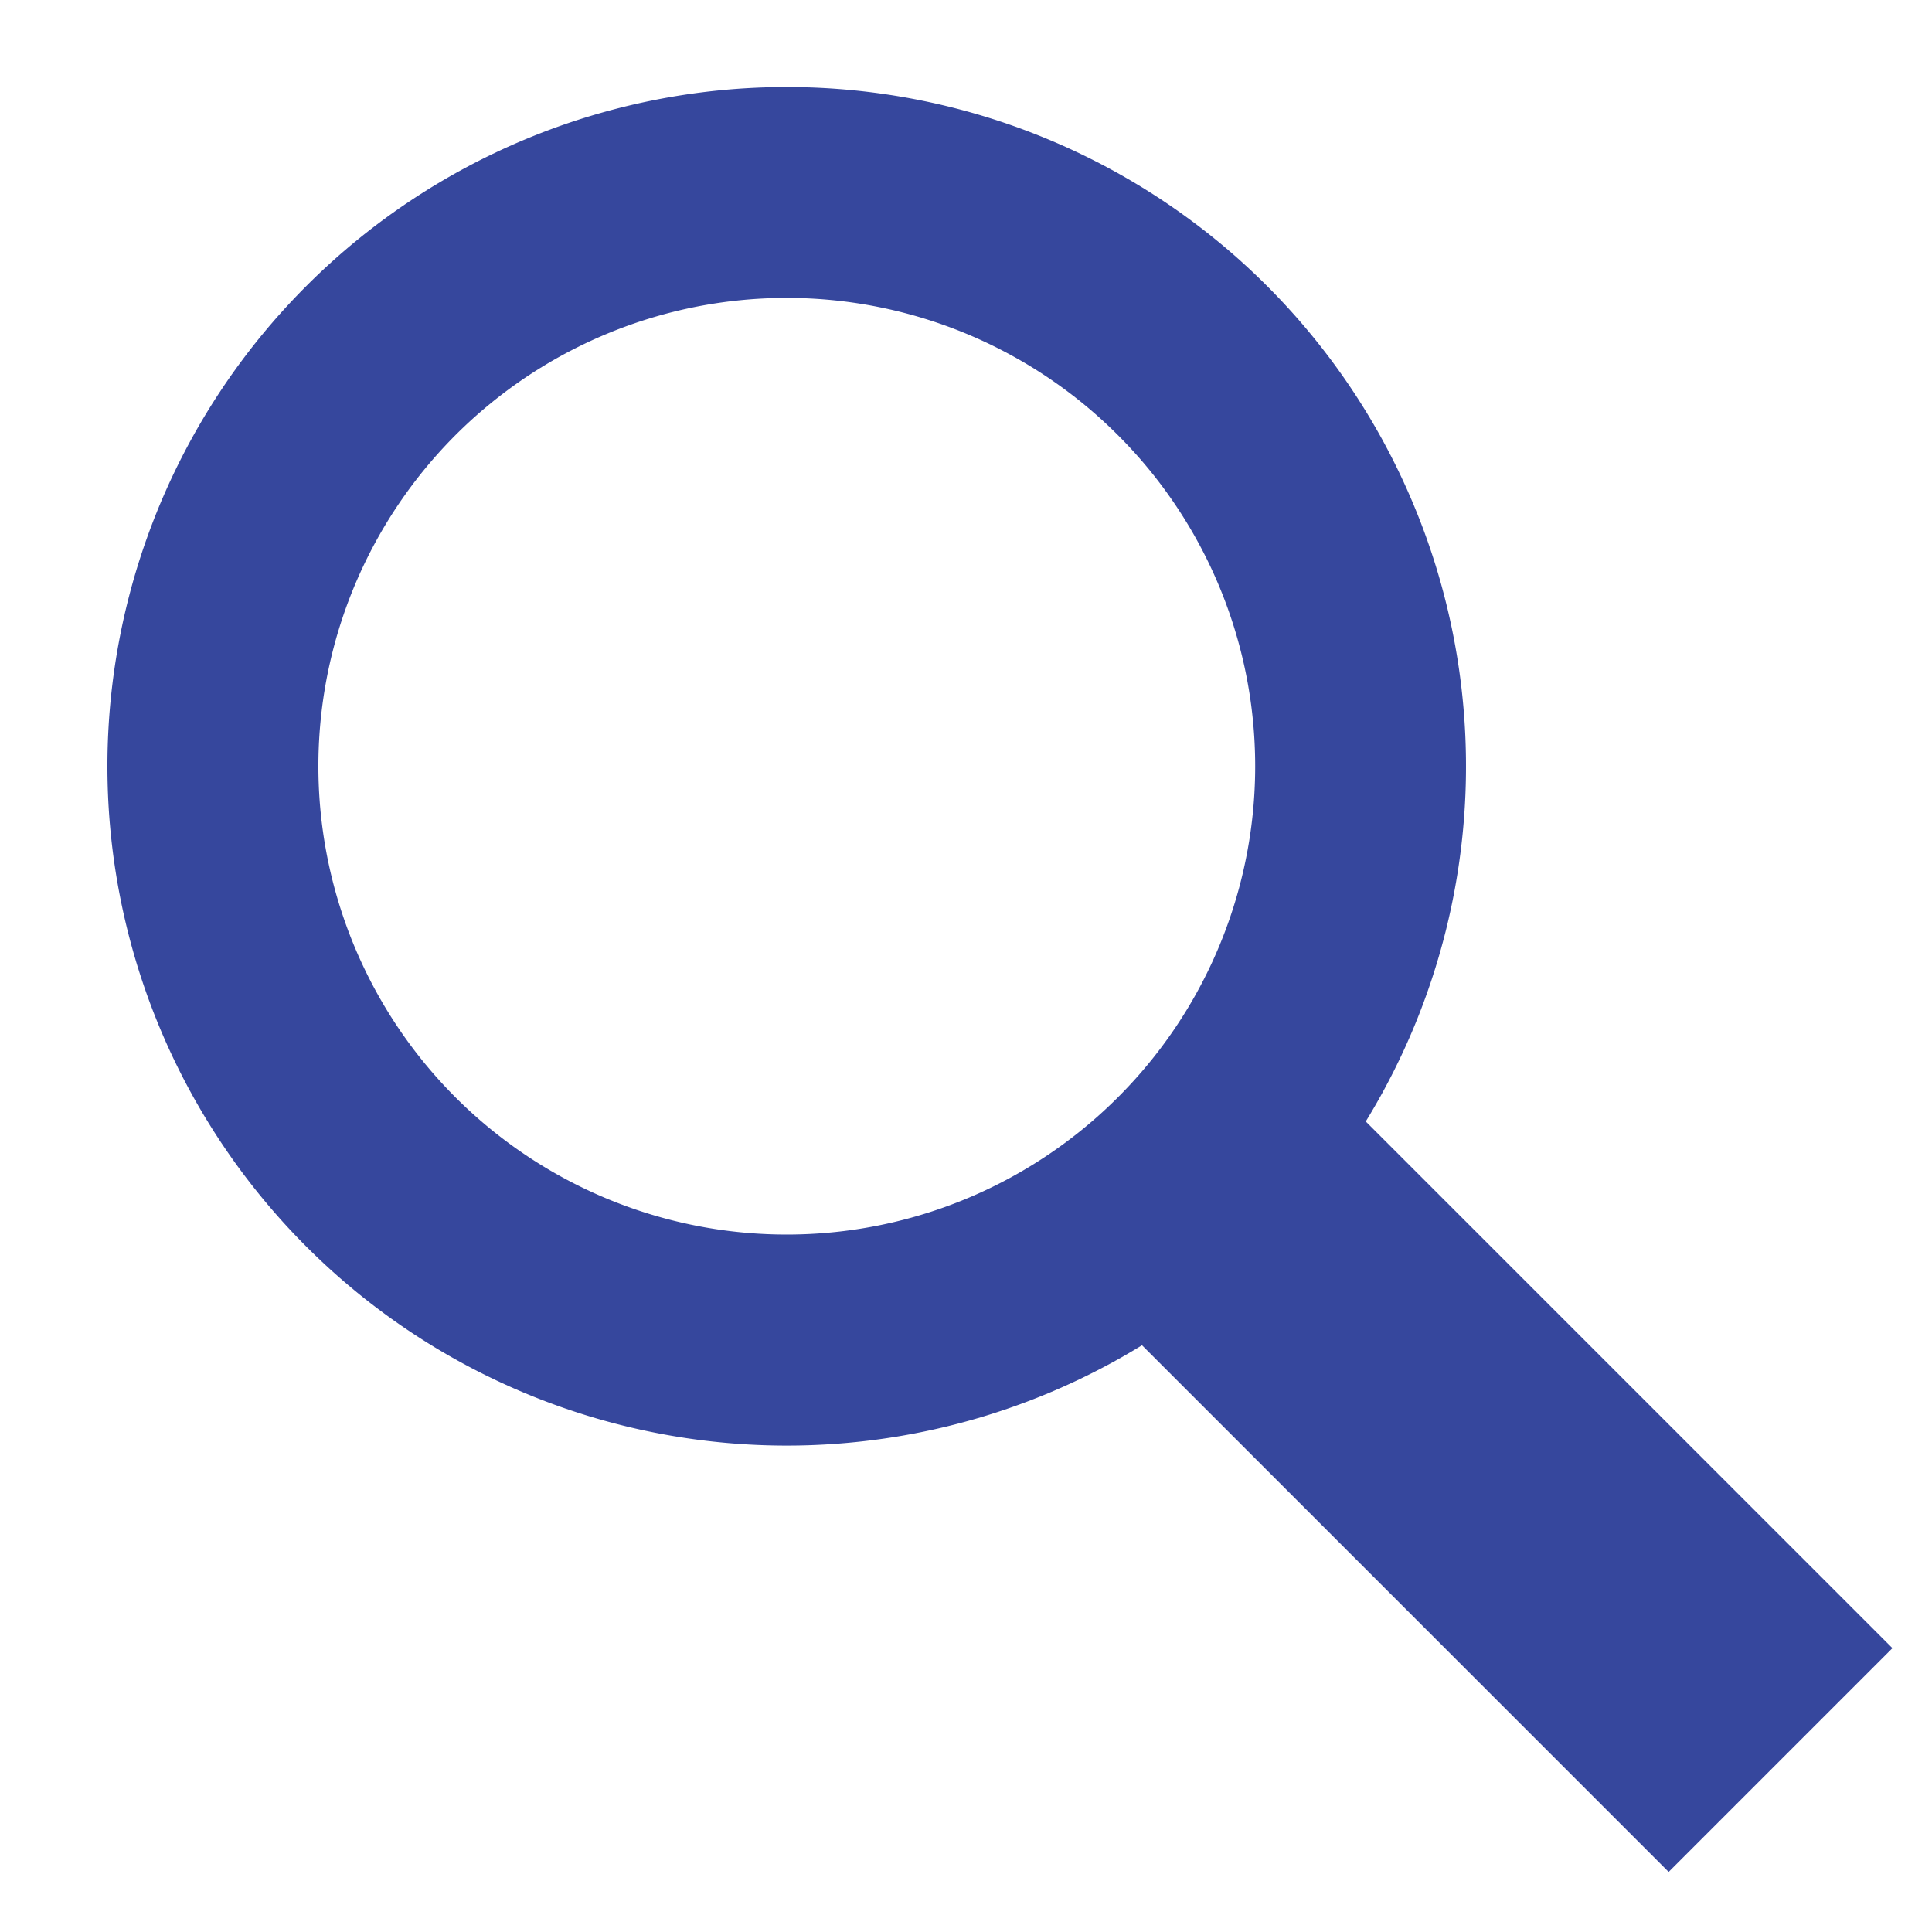 <svg id="Layer_1" data-name="Layer 1" xmlns="http://www.w3.org/2000/svg" viewBox="0 0 50 50"><path d="M0,50H50M50,0H0" fill="#546dfe"/><path d="M7.93,7.4a17.58,17.58,0,1,0,24.86,0A17.58,17.58,0,0,0,7.93,7.4Zm21,21a12.12,12.12,0,1,1,0-17.14A12.11,12.11,0,0,1,28.93,28.4Z" fill="#36479d"/><rect x="33.75" y="25.68" width="8.19" height="23.28" transform="translate(-15.3 37.69) rotate(-45)" fill="#36479d"/></svg>